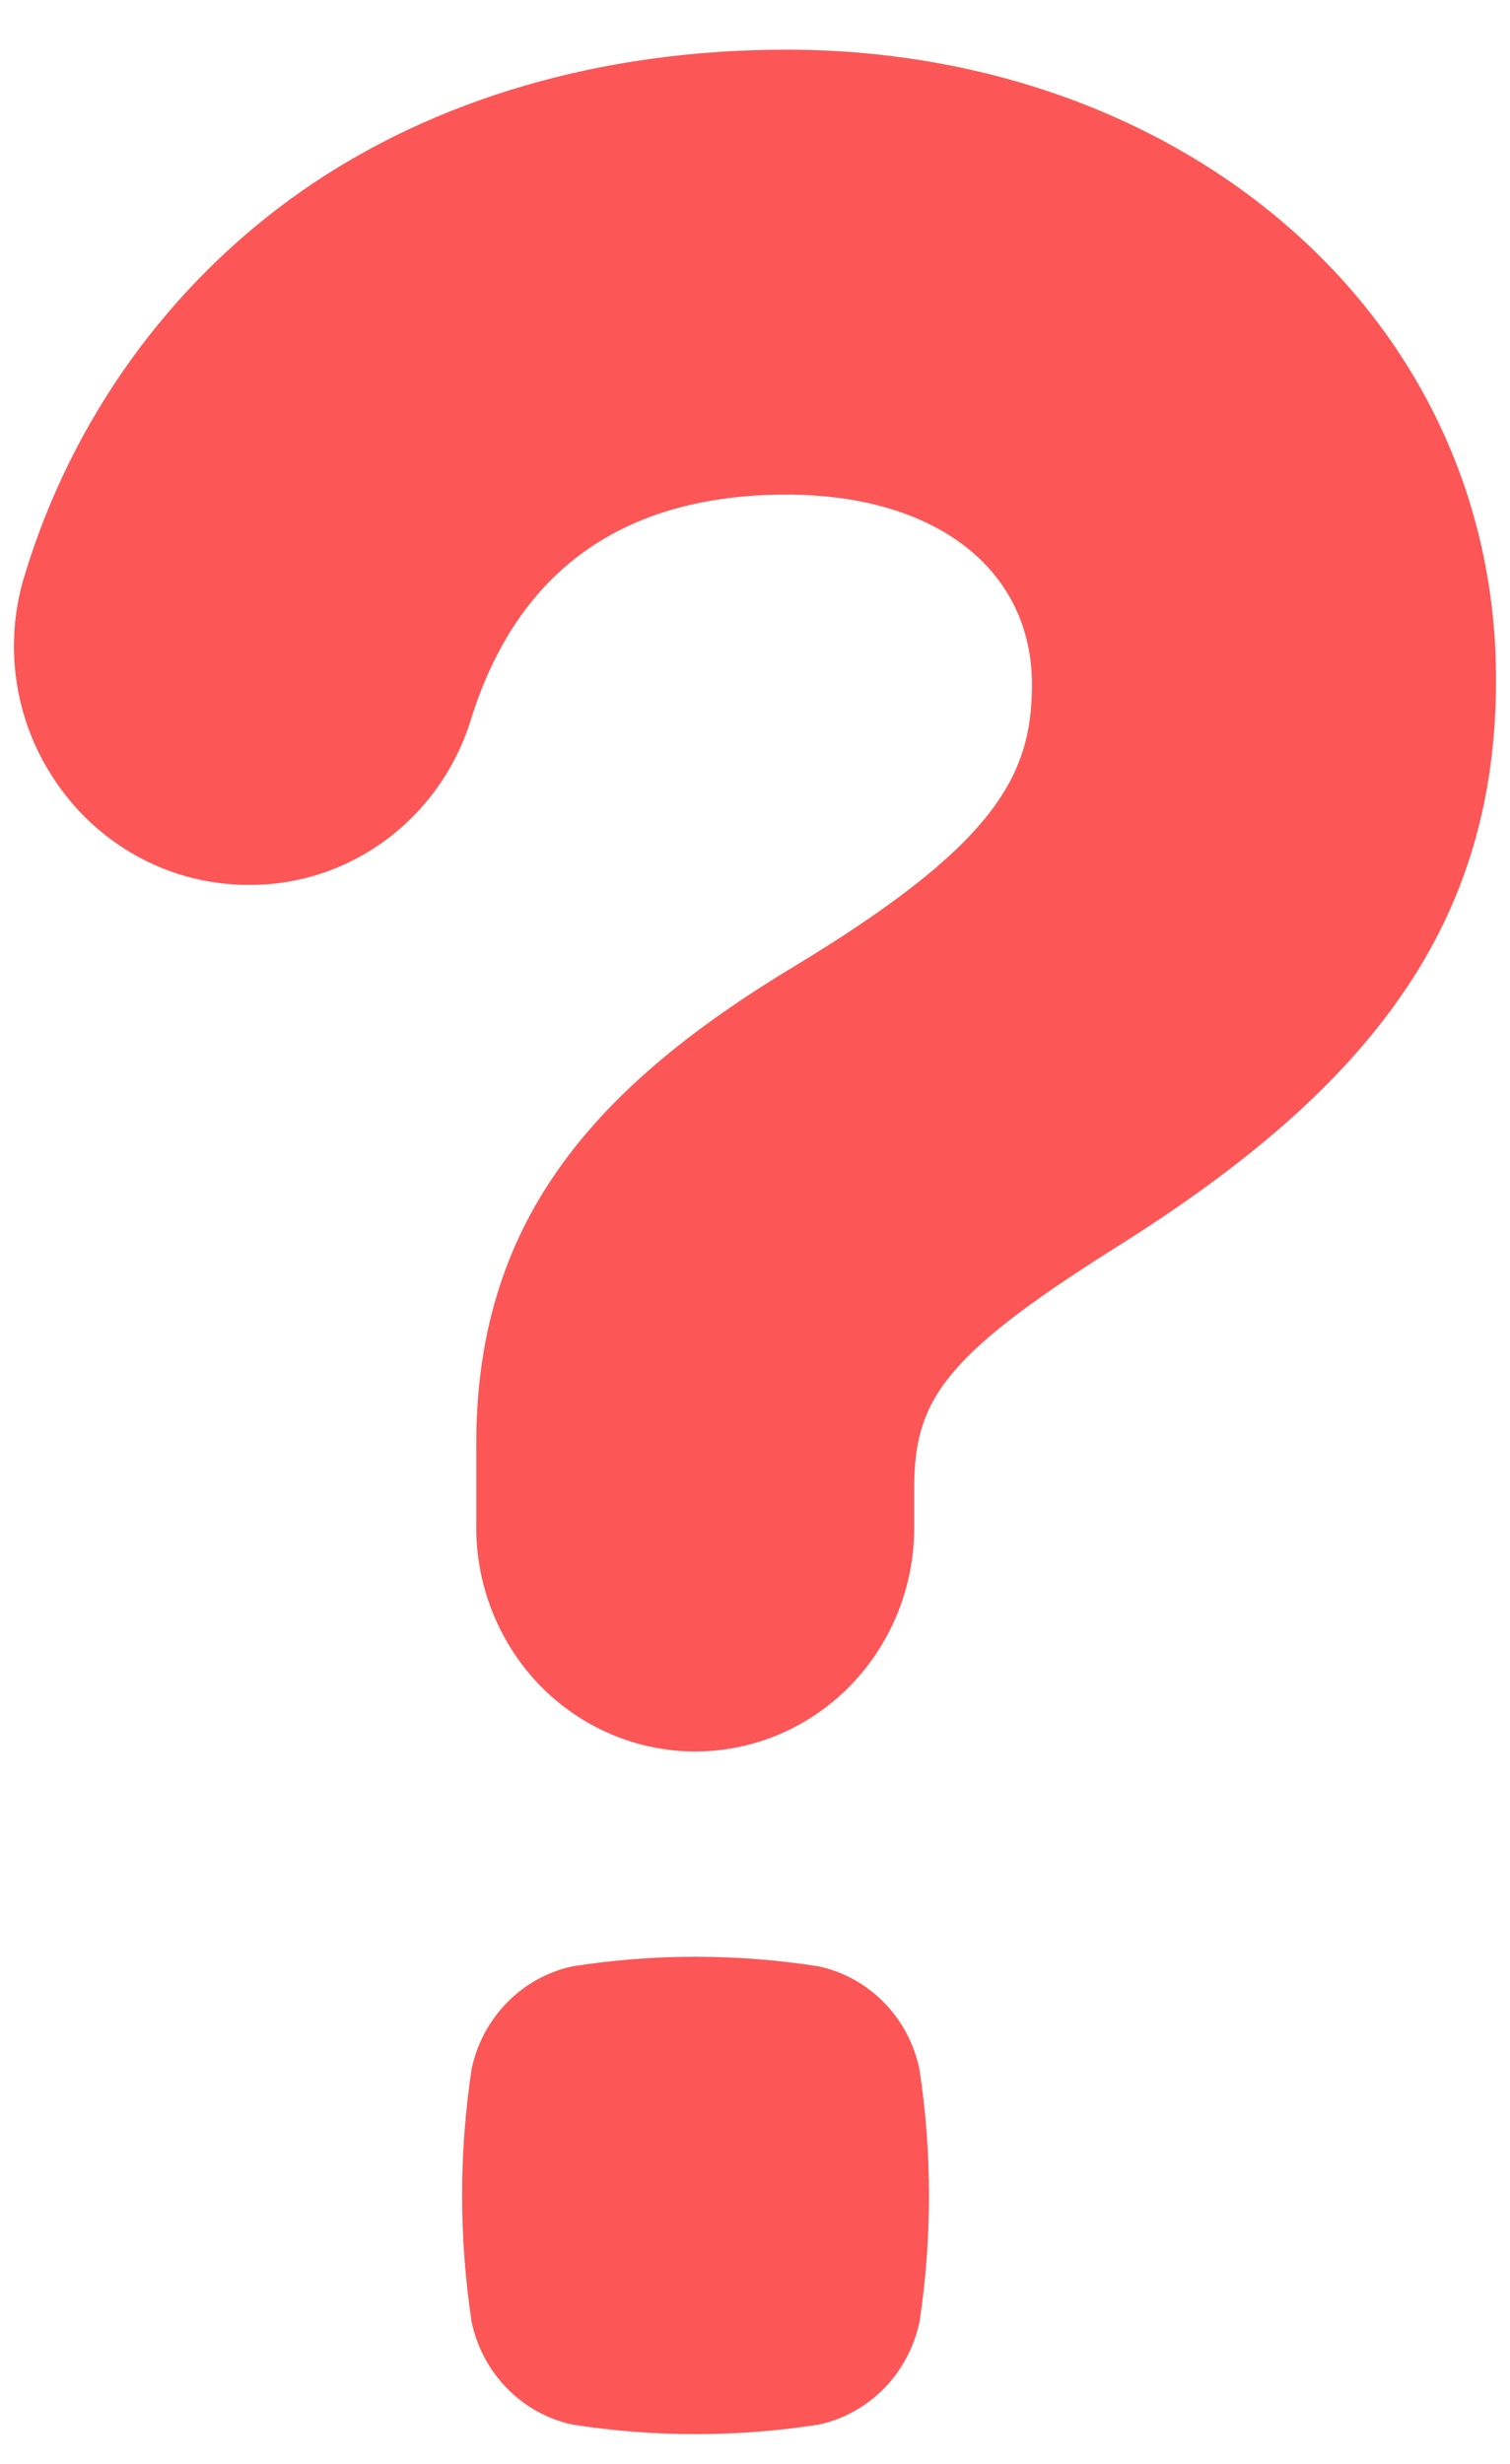 <svg width="19" height="31" viewBox="0 0 19 31" fill="none" xmlns="http://www.w3.org/2000/svg">
<path d="M11.57 29.211C11.504 29.528 11.349 29.819 11.125 30.049C10.9 30.278 10.616 30.436 10.305 30.504C9.276 30.665 8.228 30.665 7.199 30.504C6.889 30.436 6.604 30.278 6.38 30.049C6.155 29.819 6 29.528 5.934 29.211C5.775 28.158 5.775 27.086 5.934 26.033C6 25.716 6.155 25.425 6.38 25.195C6.604 24.966 6.889 24.808 7.199 24.74C8.228 24.578 9.276 24.578 10.305 24.74C10.616 24.808 10.901 24.967 11.126 25.197C11.35 25.427 11.505 25.719 11.57 26.037C11.729 27.09 11.729 28.162 11.57 29.215V29.211ZM17.637 12.519C16.868 13.632 15.715 14.648 14.008 15.715C11.849 17.077 11.503 17.636 11.503 18.732V19.165C11.51 19.539 11.444 19.911 11.309 20.259C11.173 20.607 10.972 20.924 10.715 21.192C10.459 21.459 10.152 21.671 9.815 21.816C9.477 21.961 9.114 22.036 8.748 22.036C8.382 22.036 8.019 21.961 7.682 21.816C7.344 21.671 7.038 21.459 6.781 21.192C6.525 20.924 6.323 20.607 6.188 20.259C6.052 19.911 5.986 19.539 5.993 19.165V18.161C5.993 16.869 6.309 15.772 6.959 14.809C7.589 13.876 8.533 13.046 9.933 12.195C12.513 10.643 12.985 9.772 12.985 8.615C12.985 7.162 11.774 6.223 9.896 6.223C7.844 6.223 6.507 7.177 5.924 9.059C5.736 9.664 5.362 10.192 4.859 10.565C4.356 10.939 3.75 11.138 3.128 11.133C3.056 11.133 2.984 11.133 2.913 11.125C2.466 11.093 2.033 10.957 1.646 10.727C1.259 10.498 0.928 10.181 0.679 9.801C0.43 9.427 0.268 9 0.205 8.553C0.142 8.106 0.18 7.649 0.316 7.219C0.914 5.259 2.14 3.563 3.797 2.403C5.467 1.239 7.577 0.625 9.896 0.625C12.304 0.625 14.54 1.411 16.19 2.837C17.889 4.305 18.824 6.33 18.824 8.538C18.829 10.056 18.439 11.363 17.637 12.519Z" fill="#FC5656"/>
</svg>
